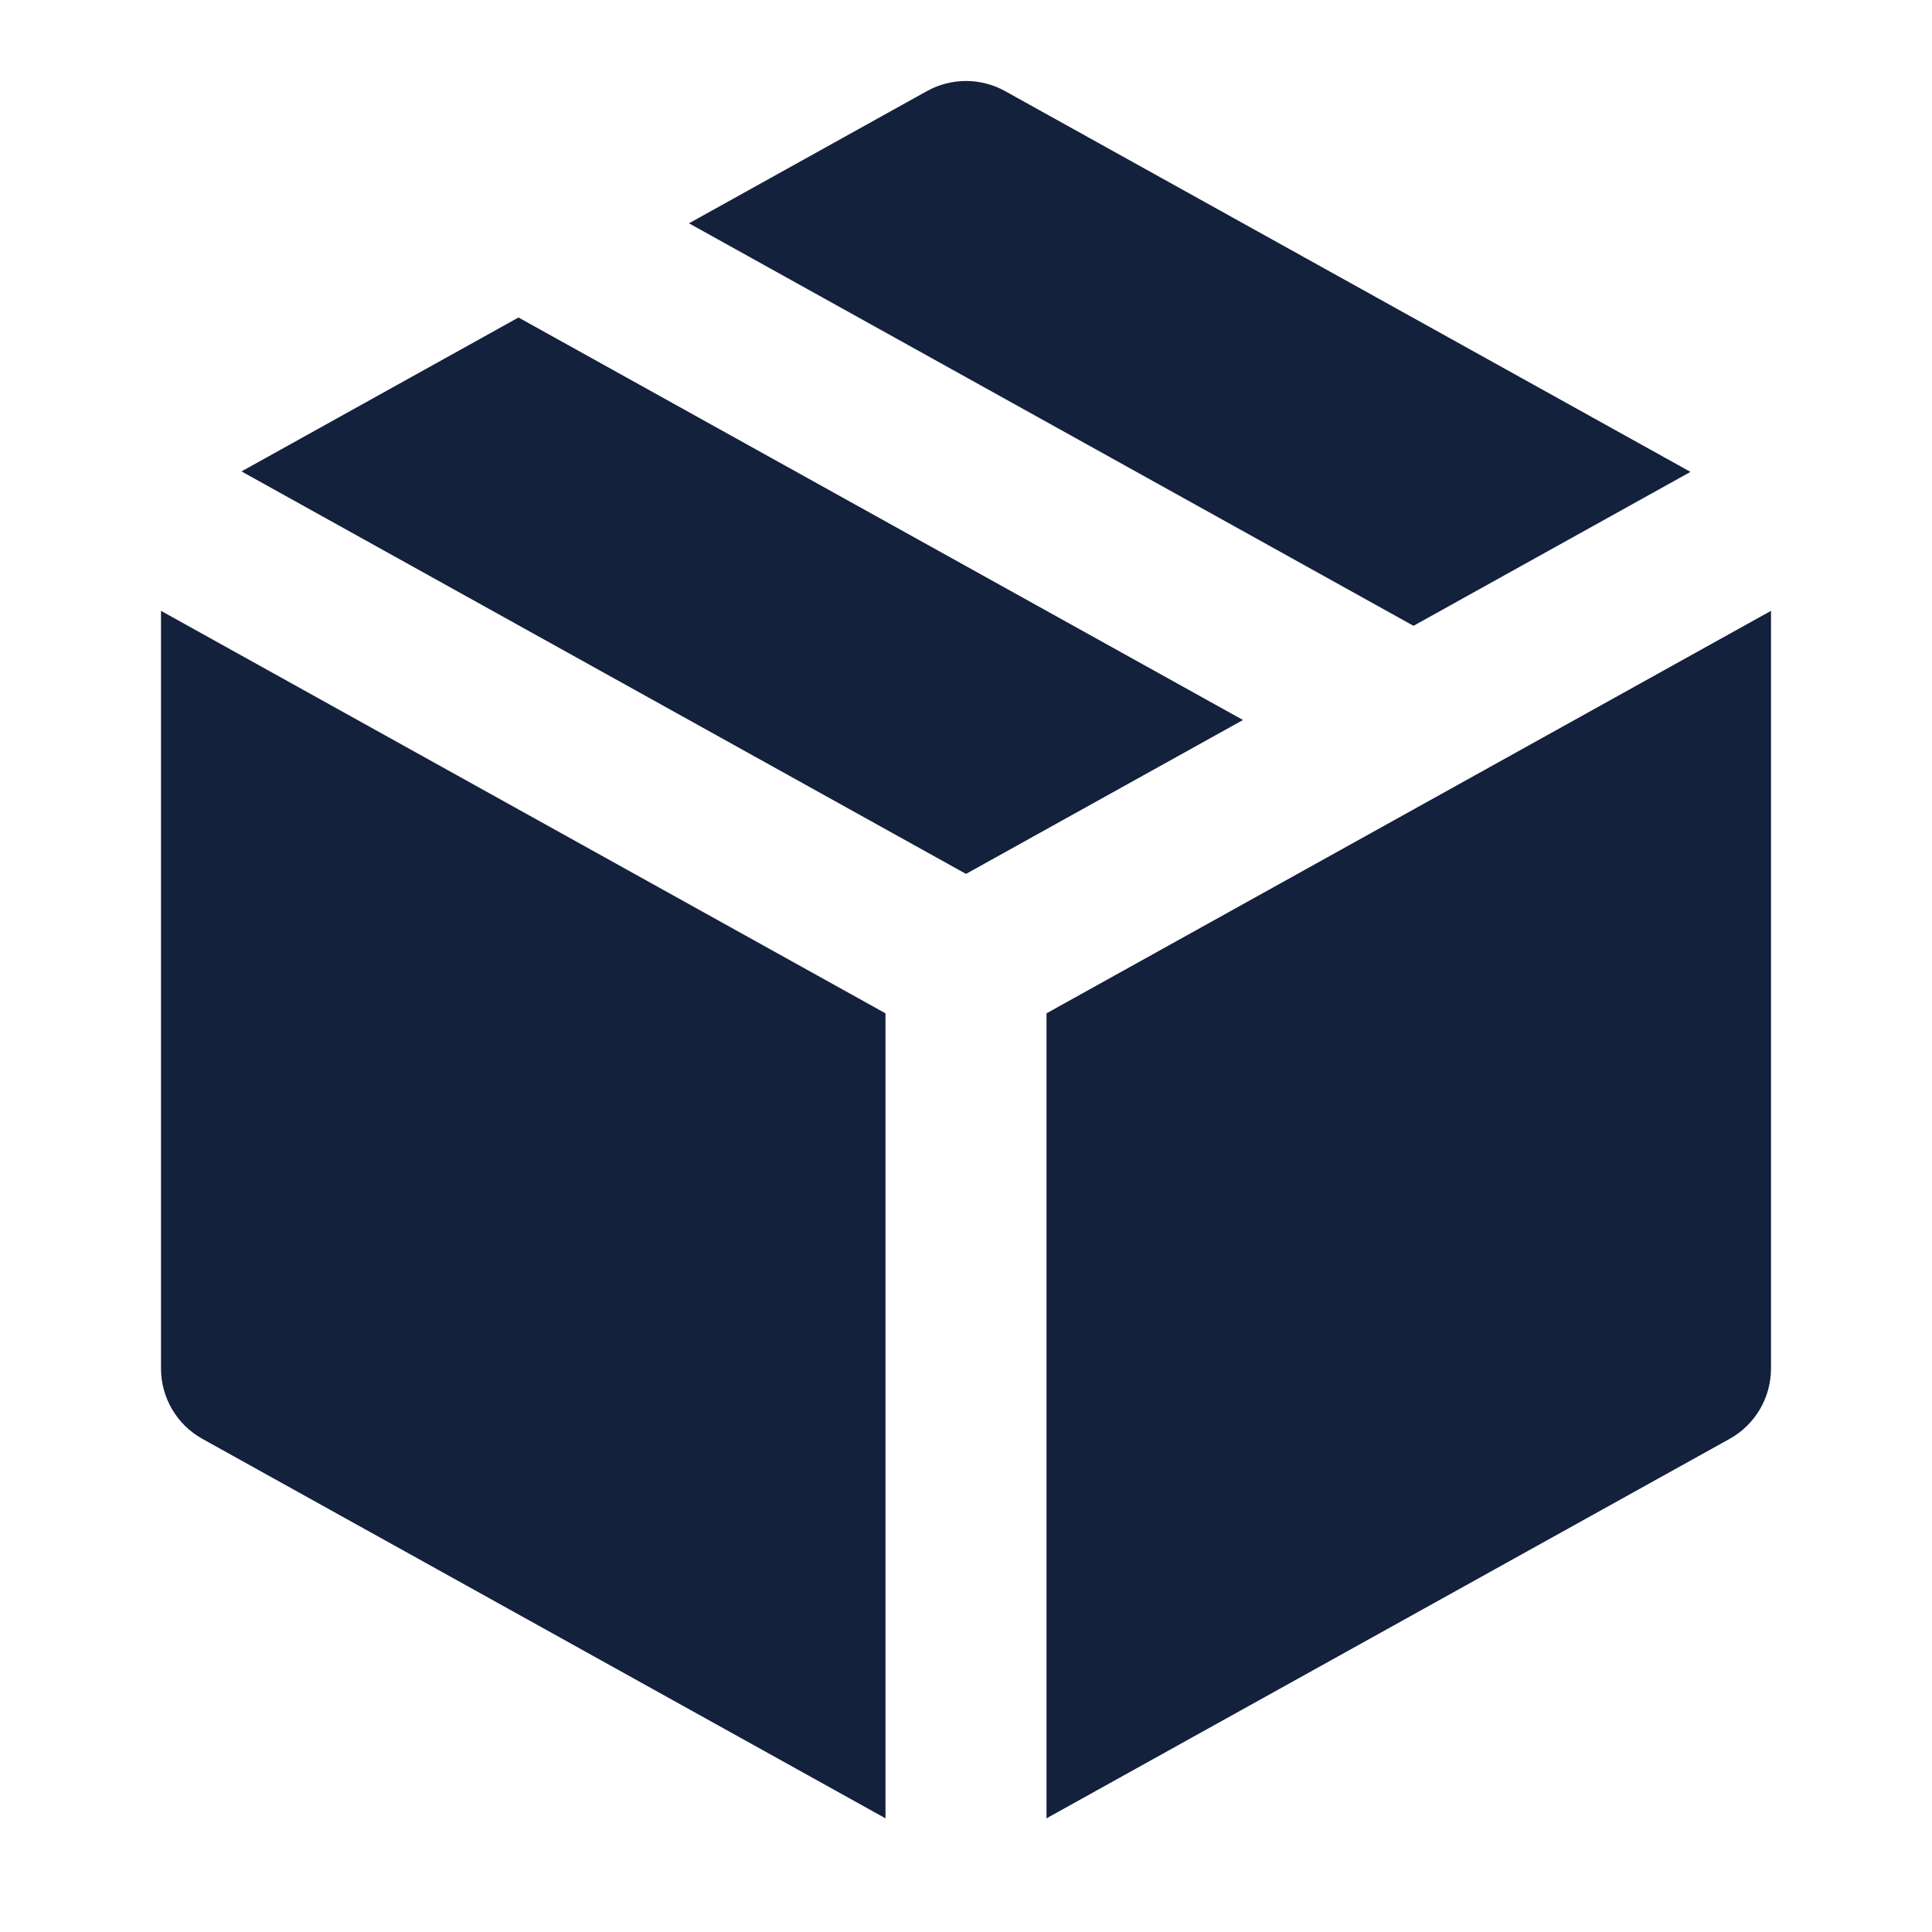 <svg width="24" height="24" viewBox="0 0 24 24" fill="none" xmlns="http://www.w3.org/2000/svg">
<path d="M6.441 3.944L3 5.856L12 10.856L15.441 8.944L6.441 3.944Z" fill="#14213D"/>
<path d="M13 12.588L22 7.588V17C22 17.363 21.803 17.698 21.486 17.874L13 22.588V12.588Z" fill="#14213D"/>
<path d="M2 17V7.588L11 12.588V22.588L2.514 17.874C2.197 17.698 2 17.363 2 17Z" fill="#14213D"/>
<path d="M12.486 1.132C12.184 0.964 11.816 0.964 11.514 1.132L8.559 2.774L17.559 7.774L21 5.862L12.486 1.132Z" fill="#14213D"/>
</svg>
